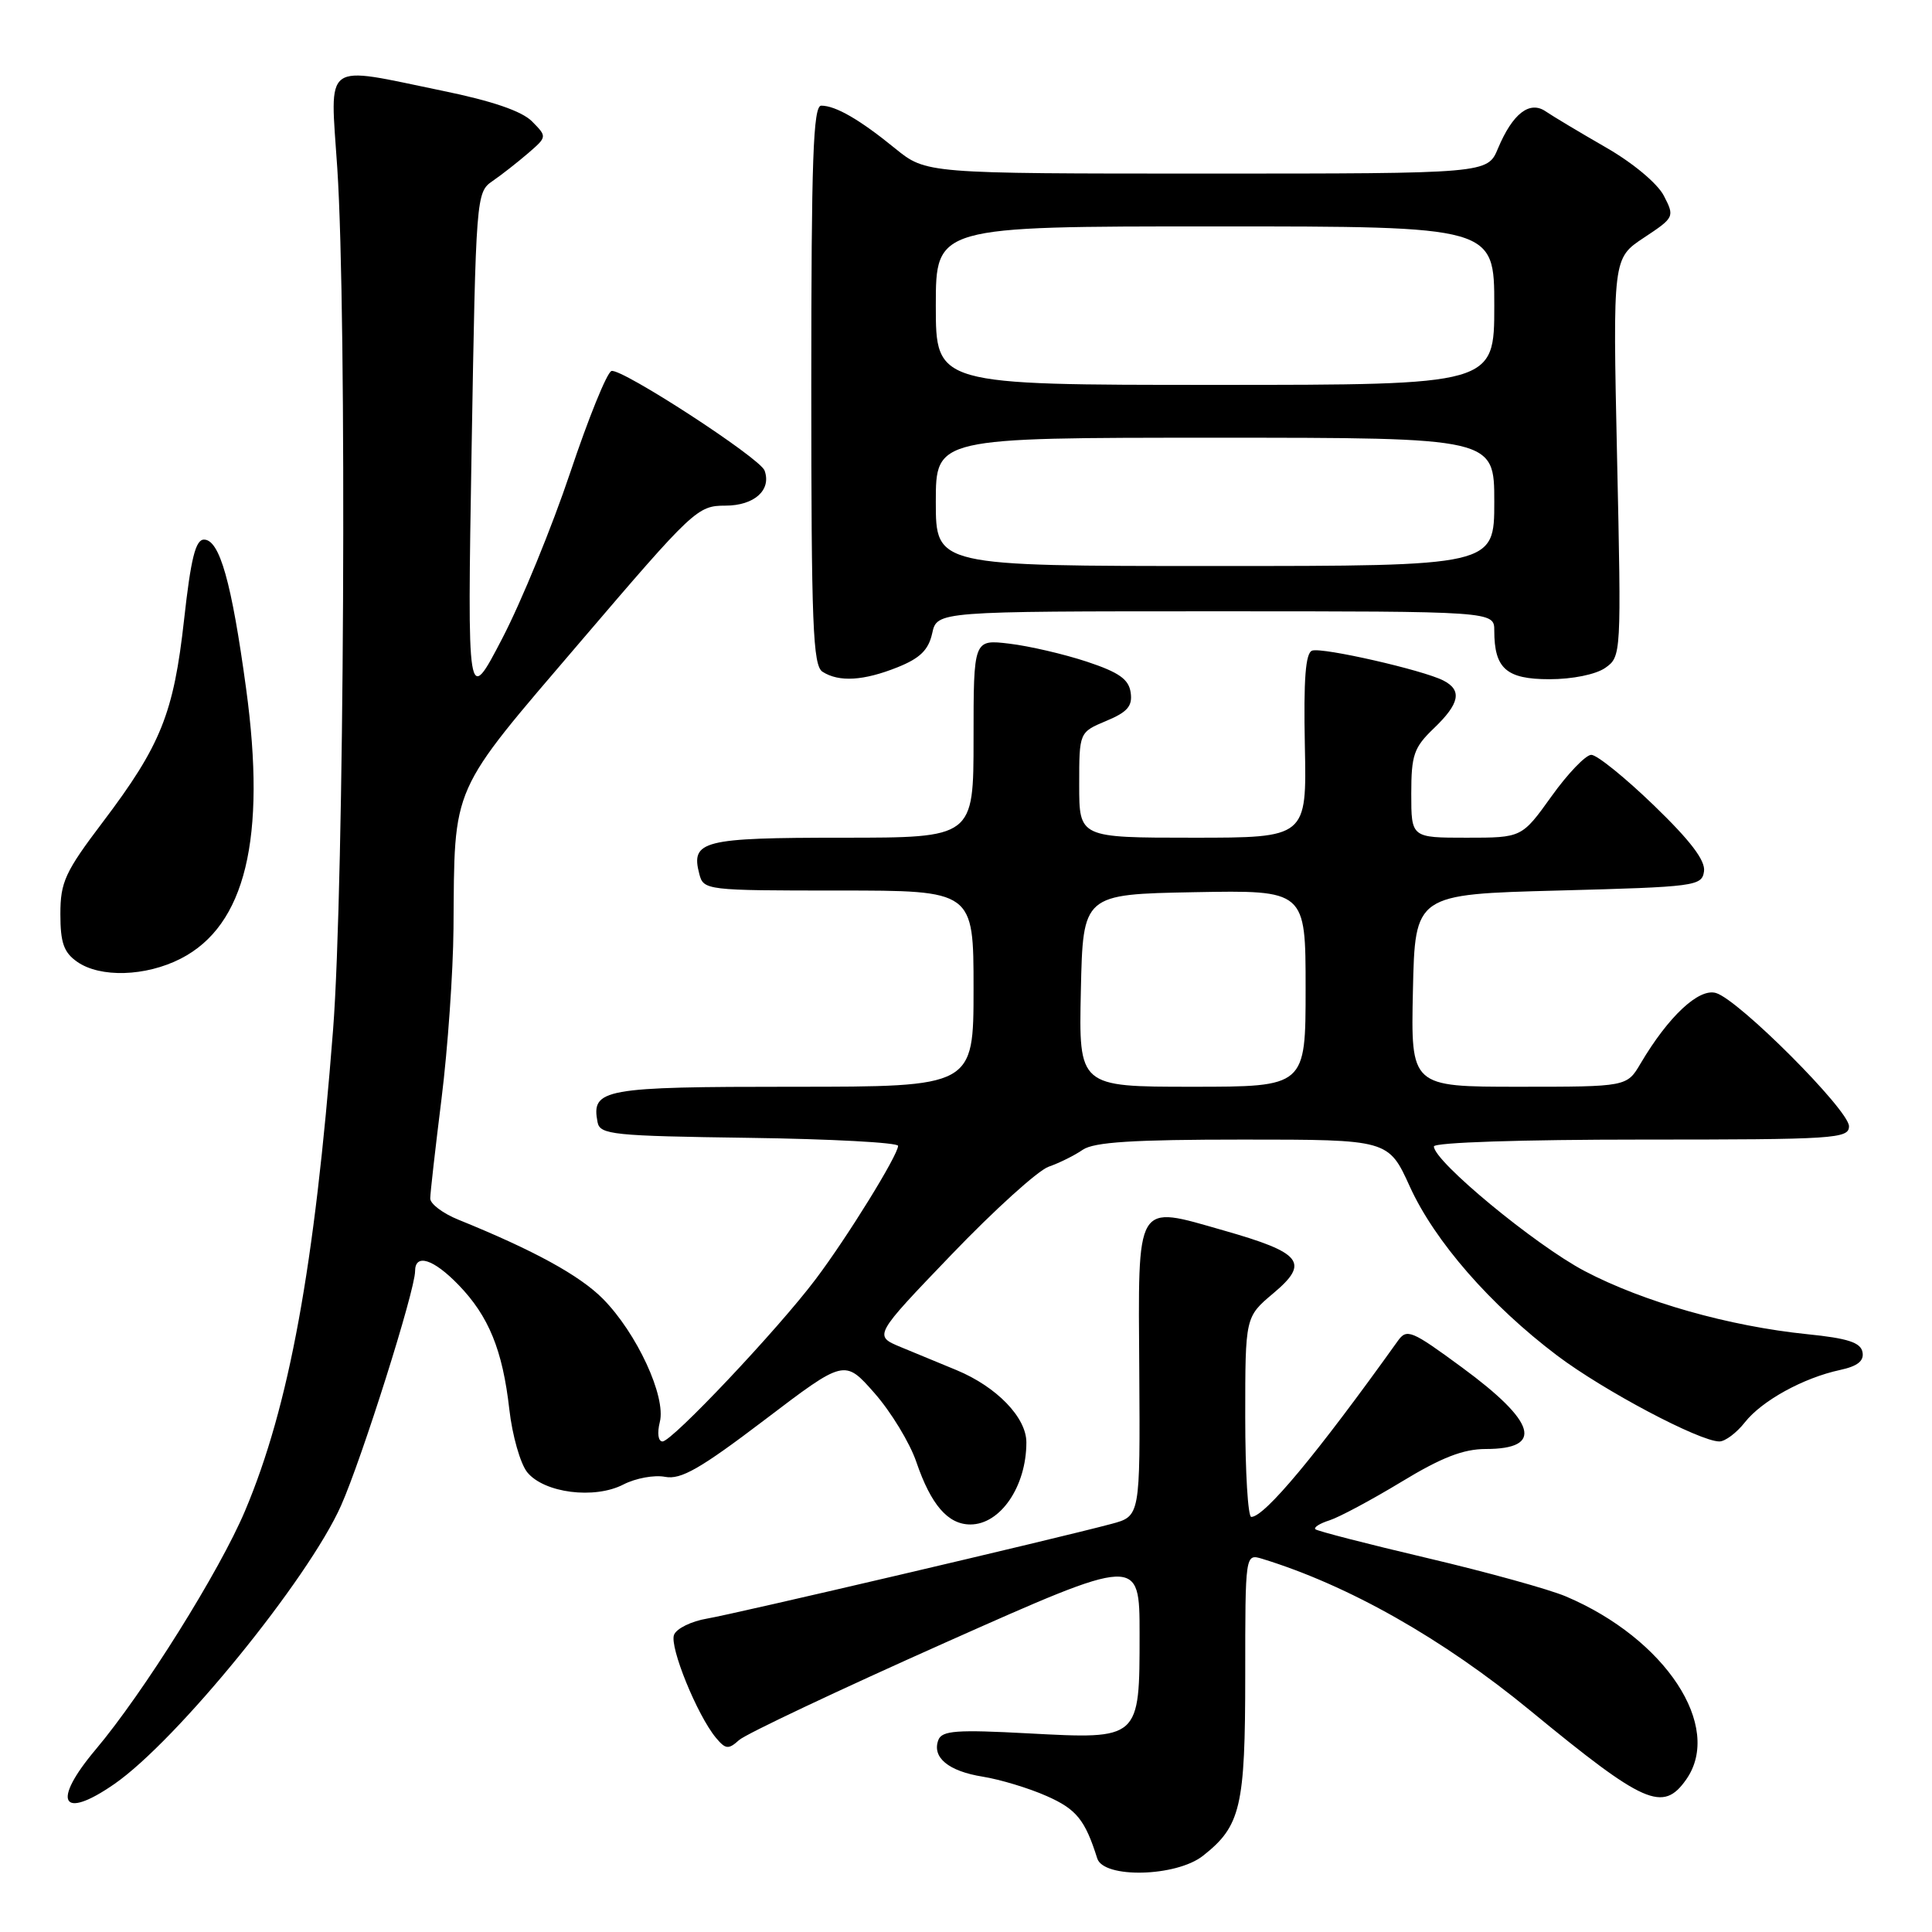 <?xml version="1.0" encoding="UTF-8" standalone="no"?>
<!DOCTYPE svg PUBLIC "-//W3C//DTD SVG 1.1//EN" "http://www.w3.org/Graphics/SVG/1.1/DTD/svg11.dtd" >
<svg xmlns="http://www.w3.org/2000/svg" xmlns:xlink="http://www.w3.org/1999/xlink" version="1.1" viewBox="0 0 256 256">
 <g >
 <path fill="currentColor"
d=" M 159.39 245.91 C 164.41 241.96 165.00 239.45 165.00 221.98 C 165.00 205.87 165.00 205.87 167.25 206.55 C 178.67 210.05 191.19 217.14 202.79 226.68 C 217.90 239.11 220.35 240.19 223.44 235.78 C 228.34 228.78 220.69 217.14 207.50 211.54 C 205.30 210.60 197.03 208.31 189.12 206.45 C 181.21 204.59 174.54 202.87 174.29 202.63 C 174.05 202.38 174.90 201.85 176.17 201.45 C 177.45 201.04 181.73 198.75 185.68 196.36 C 190.99 193.13 193.90 192.00 196.87 192.00 C 204.61 192.00 203.58 188.43 193.72 181.19 C 187.00 176.25 186.41 176.01 185.21 177.69 C 174.44 192.75 167.56 201.00 165.80 201.00 C 165.36 201.00 165.00 195.04 165.00 187.75 C 165.00 174.50 165.00 174.50 168.72 171.37 C 173.57 167.30 172.54 166.00 162.10 163.03 C 150.35 159.68 150.81 158.91 150.96 181.79 C 151.08 200.90 151.08 200.90 147.29 201.92 C 139.96 203.88 97.45 213.83 93.70 214.47 C 91.61 214.82 89.63 215.79 89.31 216.63 C 88.70 218.23 92.38 227.27 94.86 230.26 C 96.15 231.80 96.52 231.84 97.93 230.57 C 98.81 229.77 111.11 223.96 125.26 217.65 C 151.00 206.19 151.00 206.19 151.00 216.52 C 151.00 230.53 151.07 230.47 136.24 229.68 C 126.78 229.17 124.82 229.31 124.34 230.55 C 123.46 232.86 125.66 234.69 130.23 235.42 C 132.53 235.79 136.34 236.94 138.70 237.99 C 142.64 239.73 143.78 241.14 145.39 246.25 C 146.23 248.93 155.84 248.70 159.39 245.91 Z  M 15.14 236.40 C 23.42 230.67 40.84 209.27 45.19 199.50 C 47.95 193.30 55.00 170.99 55.00 168.44 C 55.00 166.05 57.42 166.81 60.75 170.25 C 64.76 174.39 66.60 178.89 67.49 186.76 C 67.88 190.21 68.95 193.95 69.86 195.08 C 72.09 197.83 78.77 198.69 82.61 196.70 C 84.22 195.87 86.71 195.41 88.13 195.69 C 90.23 196.09 92.80 194.61 101.32 188.14 C 111.91 180.09 111.91 180.09 115.88 184.60 C 118.06 187.08 120.56 191.19 121.42 193.72 C 123.36 199.40 125.61 202.00 128.58 202.00 C 132.56 202.00 136.00 196.96 136.00 191.12 C 136.00 187.82 132.07 183.76 126.75 181.55 C 124.69 180.70 121.37 179.32 119.37 178.50 C 115.75 177.00 115.75 177.00 126.07 166.25 C 131.74 160.34 137.53 155.10 138.94 154.60 C 140.35 154.11 142.39 153.10 143.47 152.35 C 144.96 151.33 150.15 151.00 164.71 151.00 C 183.98 151.00 183.98 151.00 186.82 157.25 C 190.11 164.47 197.48 172.93 206.32 179.61 C 212.48 184.26 225.20 191.00 227.83 191.00 C 228.59 191.00 230.11 189.86 231.20 188.47 C 233.46 185.60 238.94 182.58 243.81 181.53 C 246.14 181.03 247.02 180.33 246.79 179.16 C 246.55 177.89 244.84 177.33 239.49 176.79 C 229.10 175.73 217.77 172.52 209.97 168.42 C 203.42 164.97 190.00 153.88 190.00 151.91 C 190.00 151.38 201.62 151.00 217.50 151.00 C 243.16 151.00 245.00 150.88 245.00 149.23 C 245.00 147.10 230.40 132.47 227.38 131.58 C 225.11 130.90 221.08 134.67 217.39 140.91 C 215.57 144.00 215.57 144.00 201.25 144.00 C 186.94 144.00 186.94 144.00 187.22 131.25 C 187.50 118.50 187.50 118.50 206.50 118.00 C 224.69 117.52 225.51 117.41 225.79 115.46 C 226.00 114.03 223.99 111.39 219.14 106.71 C 215.32 103.02 211.59 100.01 210.85 100.02 C 210.11 100.03 207.73 102.51 205.58 105.52 C 201.65 111.00 201.65 111.00 194.33 111.00 C 187.00 111.00 187.00 111.00 187.00 105.19 C 187.00 100.03 187.34 99.05 190.00 96.50 C 193.42 93.22 193.77 91.46 191.25 90.17 C 188.56 88.79 175.24 85.75 173.87 86.21 C 172.99 86.50 172.72 89.95 172.90 98.81 C 173.15 111.00 173.15 111.00 158.07 111.00 C 143.00 111.00 143.00 111.00 143.00 104.01 C 143.00 97.03 143.00 97.03 146.57 95.53 C 149.39 94.36 150.08 93.56 149.82 91.77 C 149.57 90.00 148.28 89.09 144.00 87.67 C 140.97 86.67 136.36 85.60 133.75 85.29 C 129.00 84.72 129.00 84.72 129.00 97.86 C 129.00 111.00 129.00 111.00 111.62 111.00 C 93.10 111.00 91.51 111.40 92.66 115.80 C 93.22 117.96 93.54 118.00 111.12 118.00 C 129.00 118.00 129.00 118.00 129.00 131.00 C 129.00 144.00 129.00 144.00 105.12 144.00 C 79.87 144.00 78.33 144.28 79.18 148.70 C 79.50 150.35 81.18 150.52 99.26 150.77 C 110.12 150.92 119.00 151.40 119.00 151.83 C 119.00 153.05 112.27 163.95 108.08 169.50 C 103.06 176.17 89.05 191.00 87.79 191.00 C 87.21 191.00 87.06 189.91 87.43 188.42 C 88.28 185.06 84.38 176.64 79.88 172.09 C 76.80 168.99 70.74 165.67 60.75 161.62 C 58.69 160.79 57.00 159.52 57.01 158.80 C 57.01 158.09 57.69 152.12 58.51 145.54 C 59.33 138.96 60.04 128.83 60.09 123.04 C 60.25 103.69 59.48 105.43 76.91 85.03 C 91.88 67.51 92.42 67.00 96.12 67.00 C 99.94 67.00 102.25 64.94 101.31 62.35 C 100.72 60.69 82.31 48.73 81.02 49.16 C 80.42 49.36 77.97 55.41 75.56 62.61 C 73.15 69.80 69.10 79.70 66.55 84.60 C 61.92 93.50 61.92 93.50 62.49 59.50 C 63.06 25.98 63.10 25.48 65.25 24.00 C 66.45 23.18 68.57 21.51 69.97 20.31 C 72.50 18.12 72.50 18.12 70.50 16.09 C 69.16 14.73 65.23 13.38 58.64 12.03 C 42.58 8.72 43.74 7.88 44.69 22.25 C 45.99 41.89 45.62 117.41 44.13 136.50 C 41.69 167.89 38.32 186.33 32.48 200.17 C 29.12 208.15 19.00 224.32 12.66 231.84 C 6.80 238.80 8.14 241.25 15.14 236.40 Z  M 23.94 127.03 C 32.52 122.65 35.32 111.11 32.61 91.24 C 30.69 77.12 29.10 71.50 27.03 71.50 C 25.91 71.50 25.29 74.00 24.39 82.12 C 23.01 94.54 21.32 98.75 13.62 108.93 C 8.62 115.53 8.00 116.88 8.00 121.12 C 8.00 124.91 8.45 126.20 10.22 127.44 C 13.27 129.58 19.30 129.40 23.94 127.03 Z  M 118.92 88.42 C 121.92 87.22 123.03 86.12 123.52 83.92 C 124.16 81.00 124.16 81.00 161.08 81.00 C 198.00 81.00 198.00 81.00 198.00 83.57 C 198.00 88.59 199.60 90.00 205.31 90.00 C 208.36 90.00 211.45 89.37 212.70 88.50 C 214.83 87.01 214.84 86.77 214.27 60.61 C 213.70 34.23 213.70 34.23 217.82 31.50 C 221.87 28.82 221.91 28.73 220.47 25.94 C 219.62 24.30 216.36 21.58 212.75 19.51 C 209.31 17.53 205.75 15.40 204.83 14.77 C 202.69 13.29 200.43 15.04 198.49 19.67 C 197.10 23.00 197.10 23.00 159.90 23.00 C 122.71 23.00 122.71 23.00 118.60 19.66 C 113.94 15.86 110.73 14.00 108.82 14.00 C 107.75 14.00 107.50 21.09 107.50 51.04 C 107.50 82.87 107.71 88.21 109.00 89.02 C 111.19 90.41 114.44 90.21 118.92 88.42 Z  M 143.22 131.25 C 143.50 118.50 143.50 118.50 158.25 118.22 C 173.00 117.95 173.00 117.95 173.00 130.97 C 173.00 144.00 173.00 144.00 157.97 144.00 C 142.94 144.00 142.94 144.00 143.22 131.25 Z  M 124.00 66.50 C 124.00 58.00 124.00 58.00 161.00 58.00 C 198.00 58.00 198.00 58.00 198.00 66.50 C 198.00 75.00 198.00 75.00 161.00 75.00 C 124.00 75.00 124.00 75.00 124.00 66.50 Z  M 124.00 40.50 C 124.00 30.00 124.00 30.00 161.00 30.00 C 198.00 30.00 198.00 30.00 198.00 40.50 C 198.00 51.00 198.00 51.00 161.00 51.00 C 124.00 51.00 124.00 51.00 124.00 40.50 Z "/>
</g>
</svg>